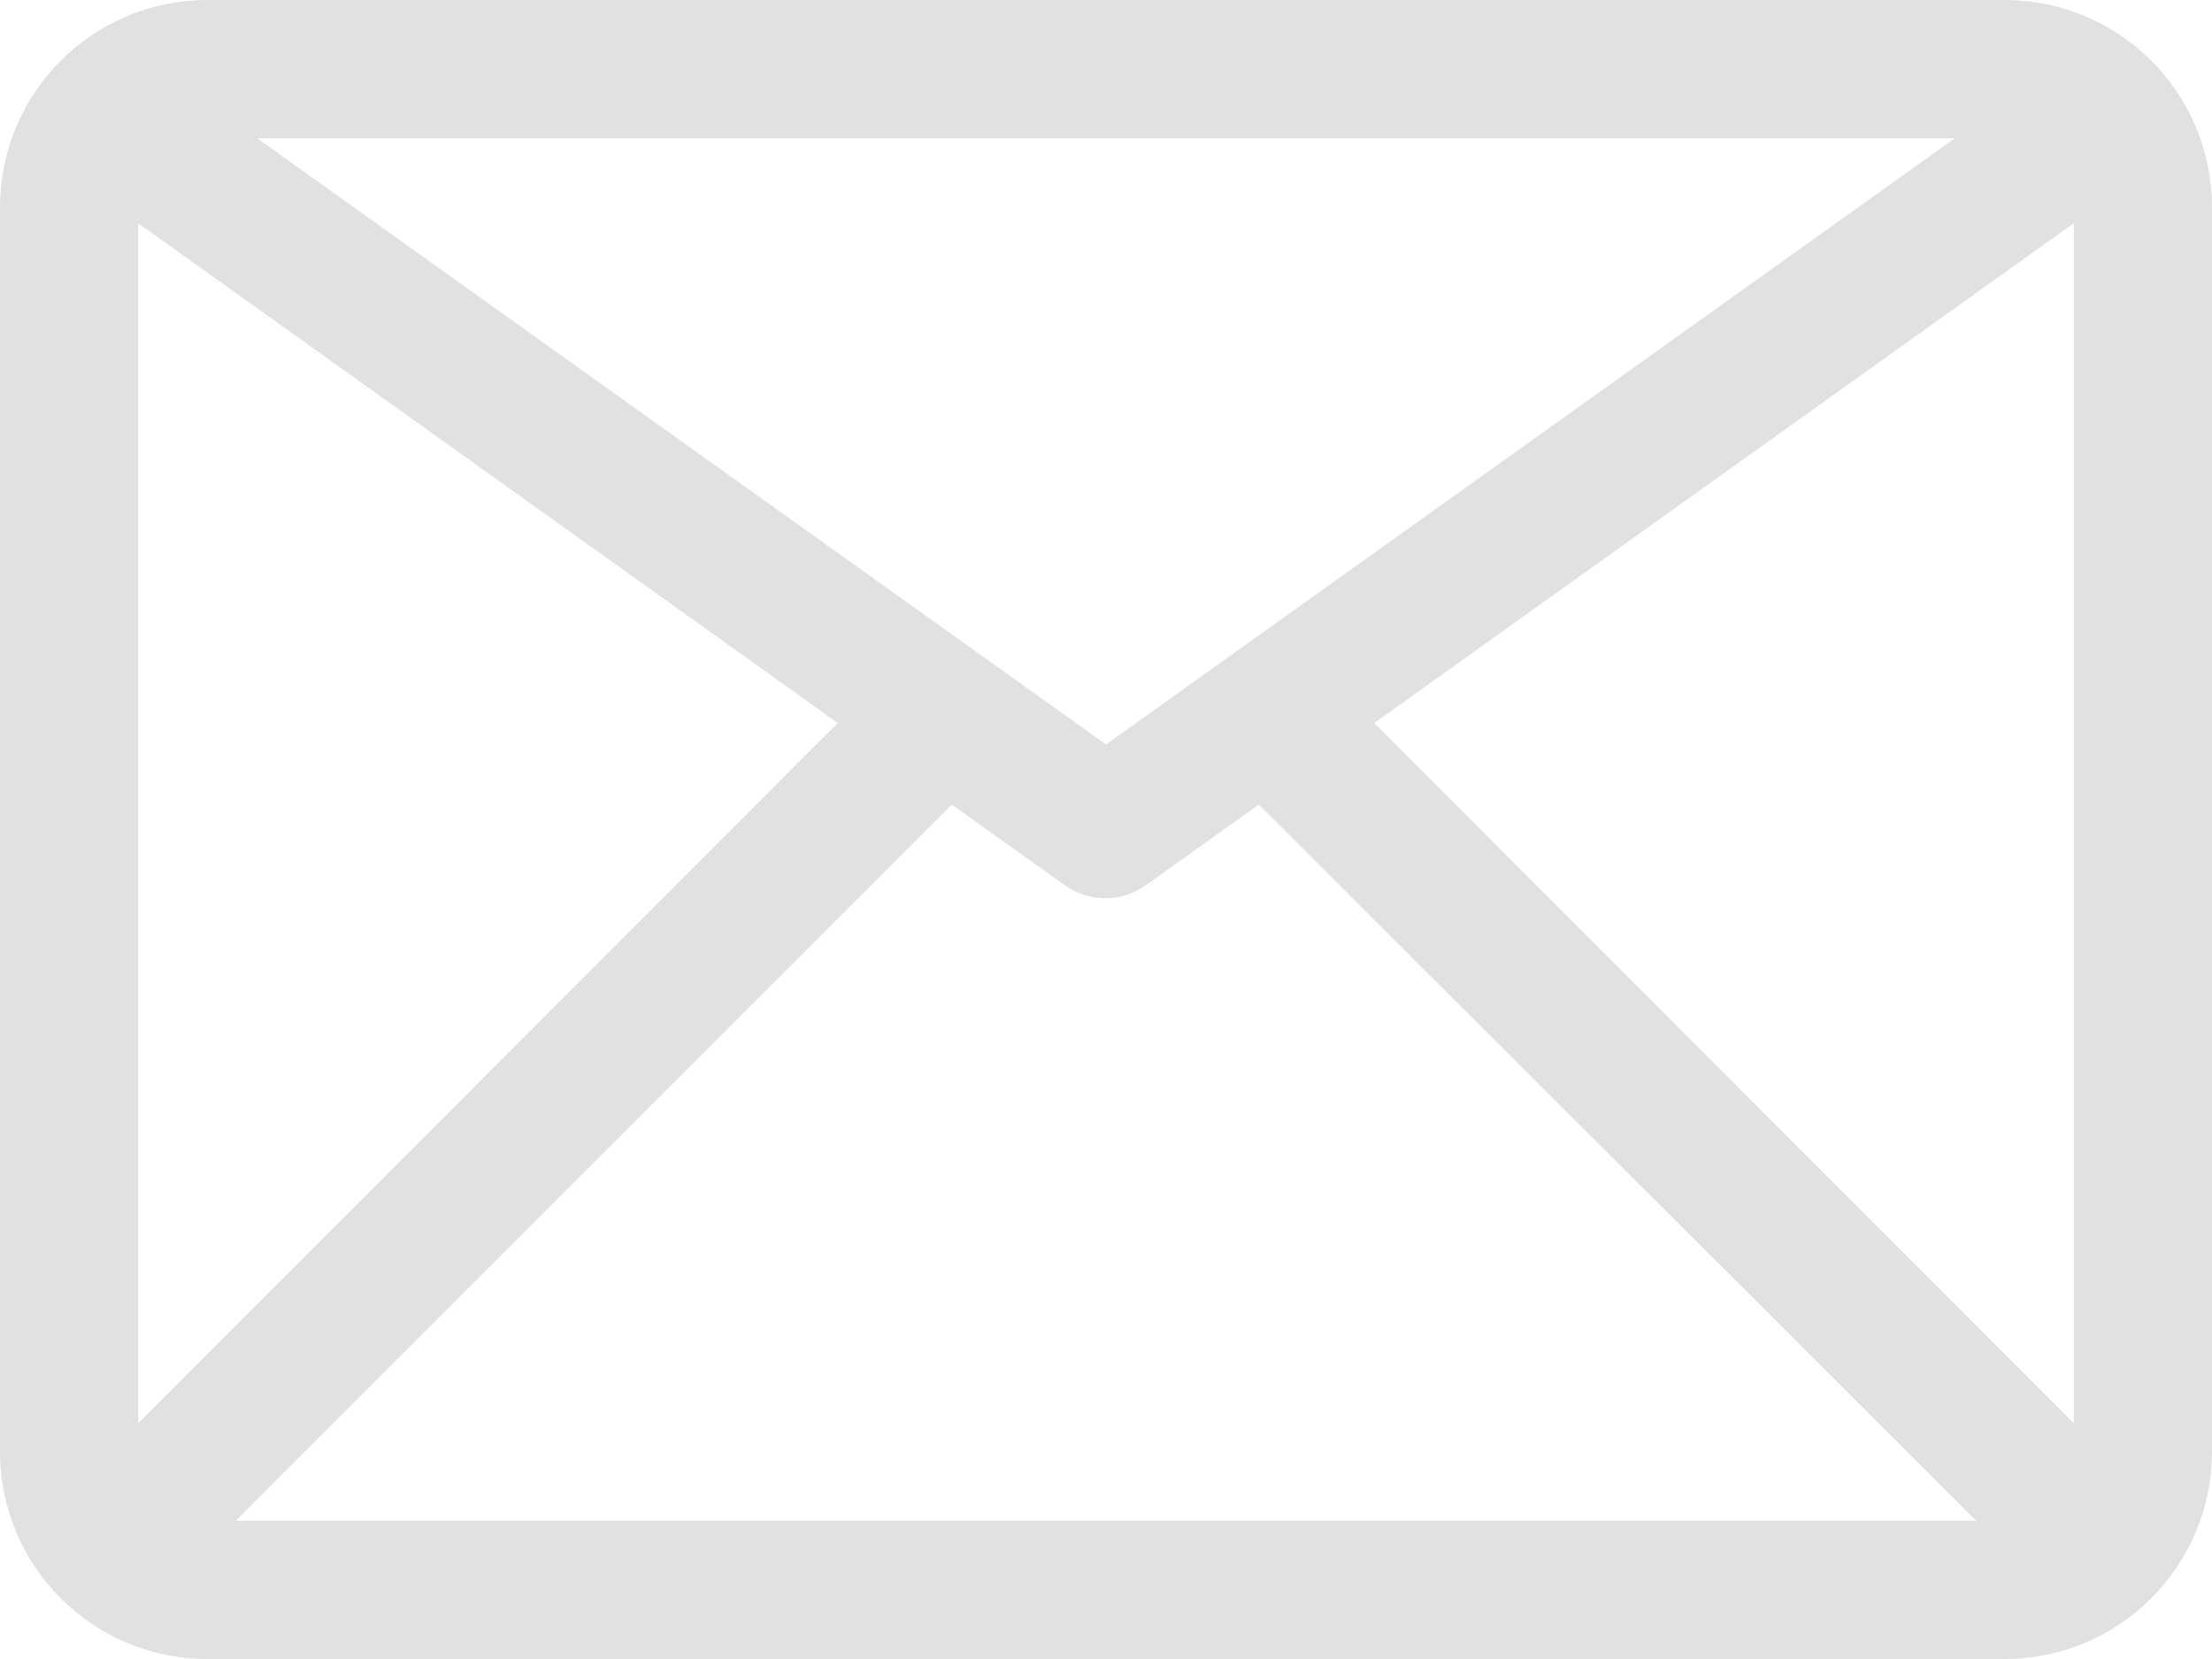 <svg width="192" height="144" viewBox="0 0 192 144" fill="none" xmlns="http://www.w3.org/2000/svg">
<path d="M174 0H18C8.059 0 0 8.059 0 18V126C0 135.941 8.059 144 18 144H174C183.941 144 192 135.941 192 126V18C192 8.059 183.941 0 174 0ZM169.68 12L96 64.62L22.32 12H169.68ZM12 123.54V19.38L72.72 62.76L12 123.54ZM20.46 132L82.62 69.84L92.46 76.86C94.543 78.343 97.337 78.343 99.42 76.86L109.26 69.84L171.54 132H20.46ZM180 123.54L119.28 62.76L180 19.38V123.54Z" fill="#E1E1E1"/>
</svg>
